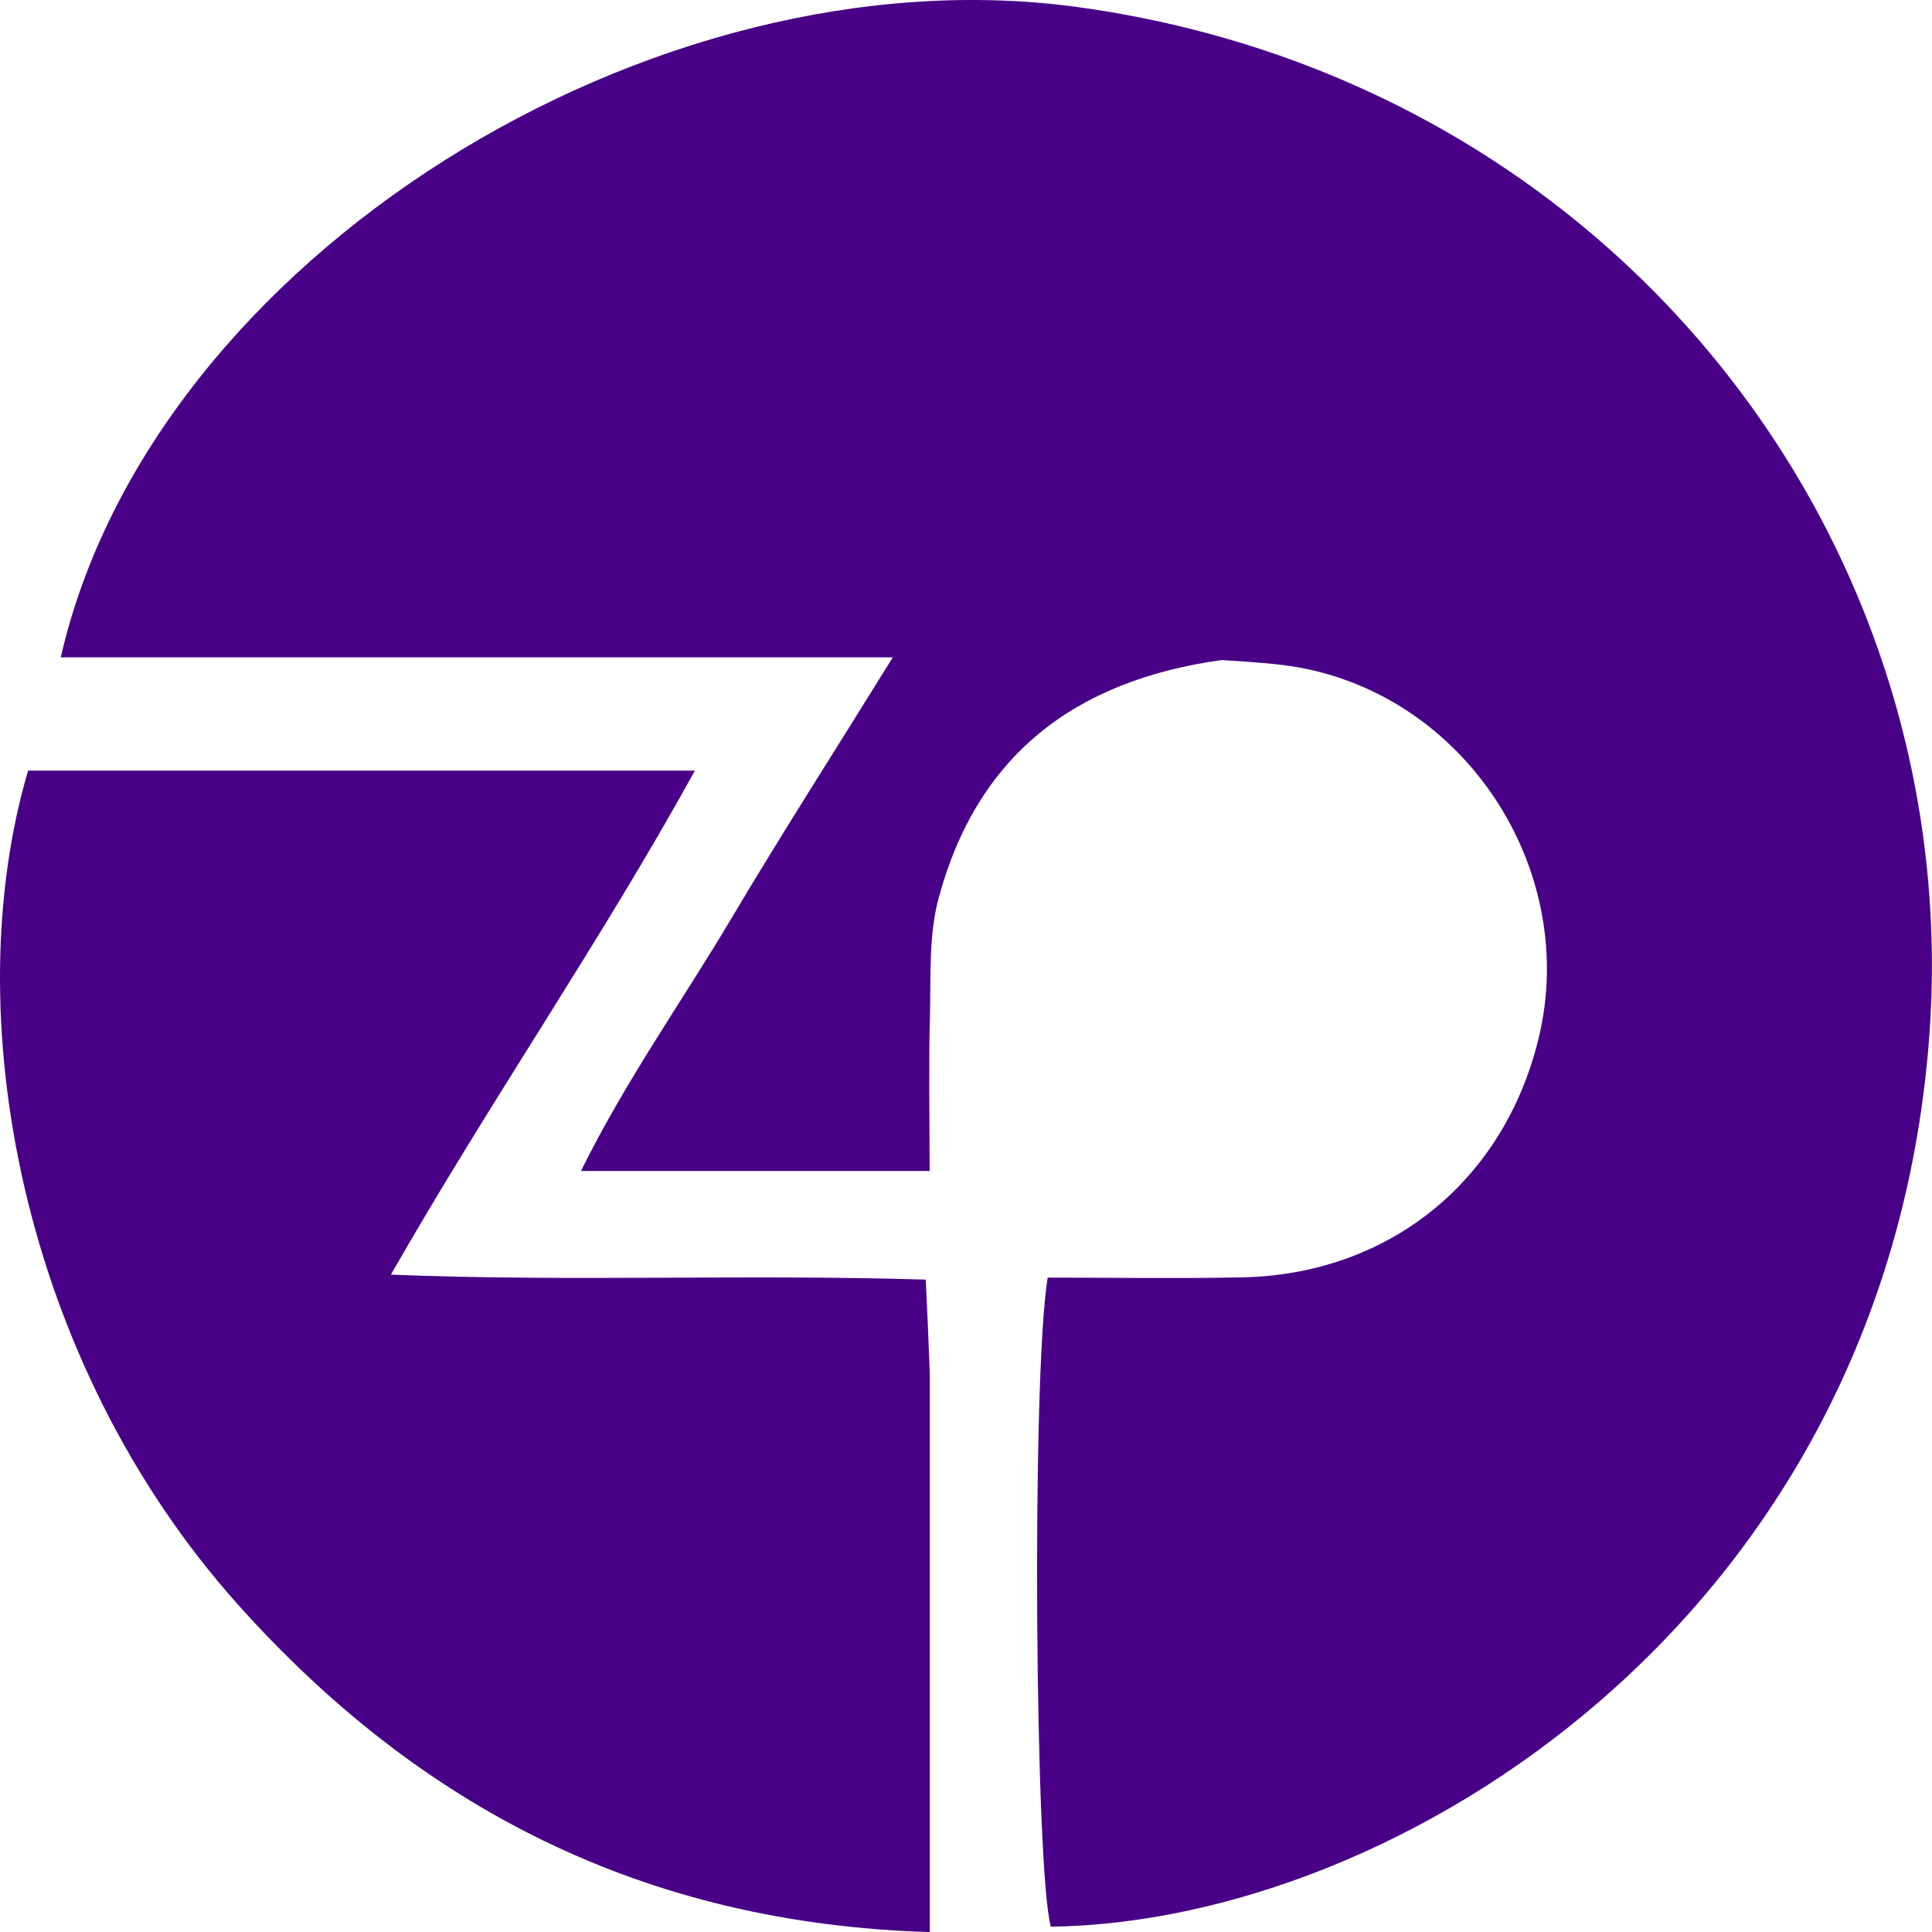<svg width="60" height="60" viewBox="0 0 60 60" fill="none" xmlns="http://www.w3.org/2000/svg">
    <path d="M37.94 20.498C33.306 21.141 30.327 23.52 29.15 27.892C28.836 29.058 28.912 30.339 28.88 31.569C28.839 33.116 28.87 34.665 28.87 36.366C25.216 36.366 21.8 36.366 18.043 36.366C19.431 33.554 21.18 31.104 22.706 28.535C24.241 25.951 25.864 23.419 27.727 20.415C18.76 20.415 10.353 20.415 1.887 20.415C4.713 8.037 20.272 -1.617 33.516 0.226C50.143 2.54 61.159 16.84 59.899 32.398C58.453 50.267 43.394 59.696 32.636 59.834C32.145 58.126 32.028 42.783 32.537 39.677C34.509 39.677 36.541 39.711 38.571 39.67C43.151 39.578 46.731 36.663 47.792 32.208C49.002 27.13 45.673 21.839 40.574 20.774C39.775 20.607 38.949 20.568 37.94 20.498Z"
          fill="#480086"/>
    <path d="M28.876 42.651C28.876 48.478 28.876 54.068 28.876 60.002C20.006 59.74 13.018 56.138 7.363 49.801C0.649 42.278 -1.358 31.509 0.872 23.933C7.631 23.933 14.427 23.933 21.581 23.933C18.638 29.269 15.274 34.107 12.139 39.585C17.756 39.811 23.116 39.565 28.75 39.74C28.795 40.68 28.835 41.547 28.876 42.651Z"
          fill="#480086"/>
</svg>
